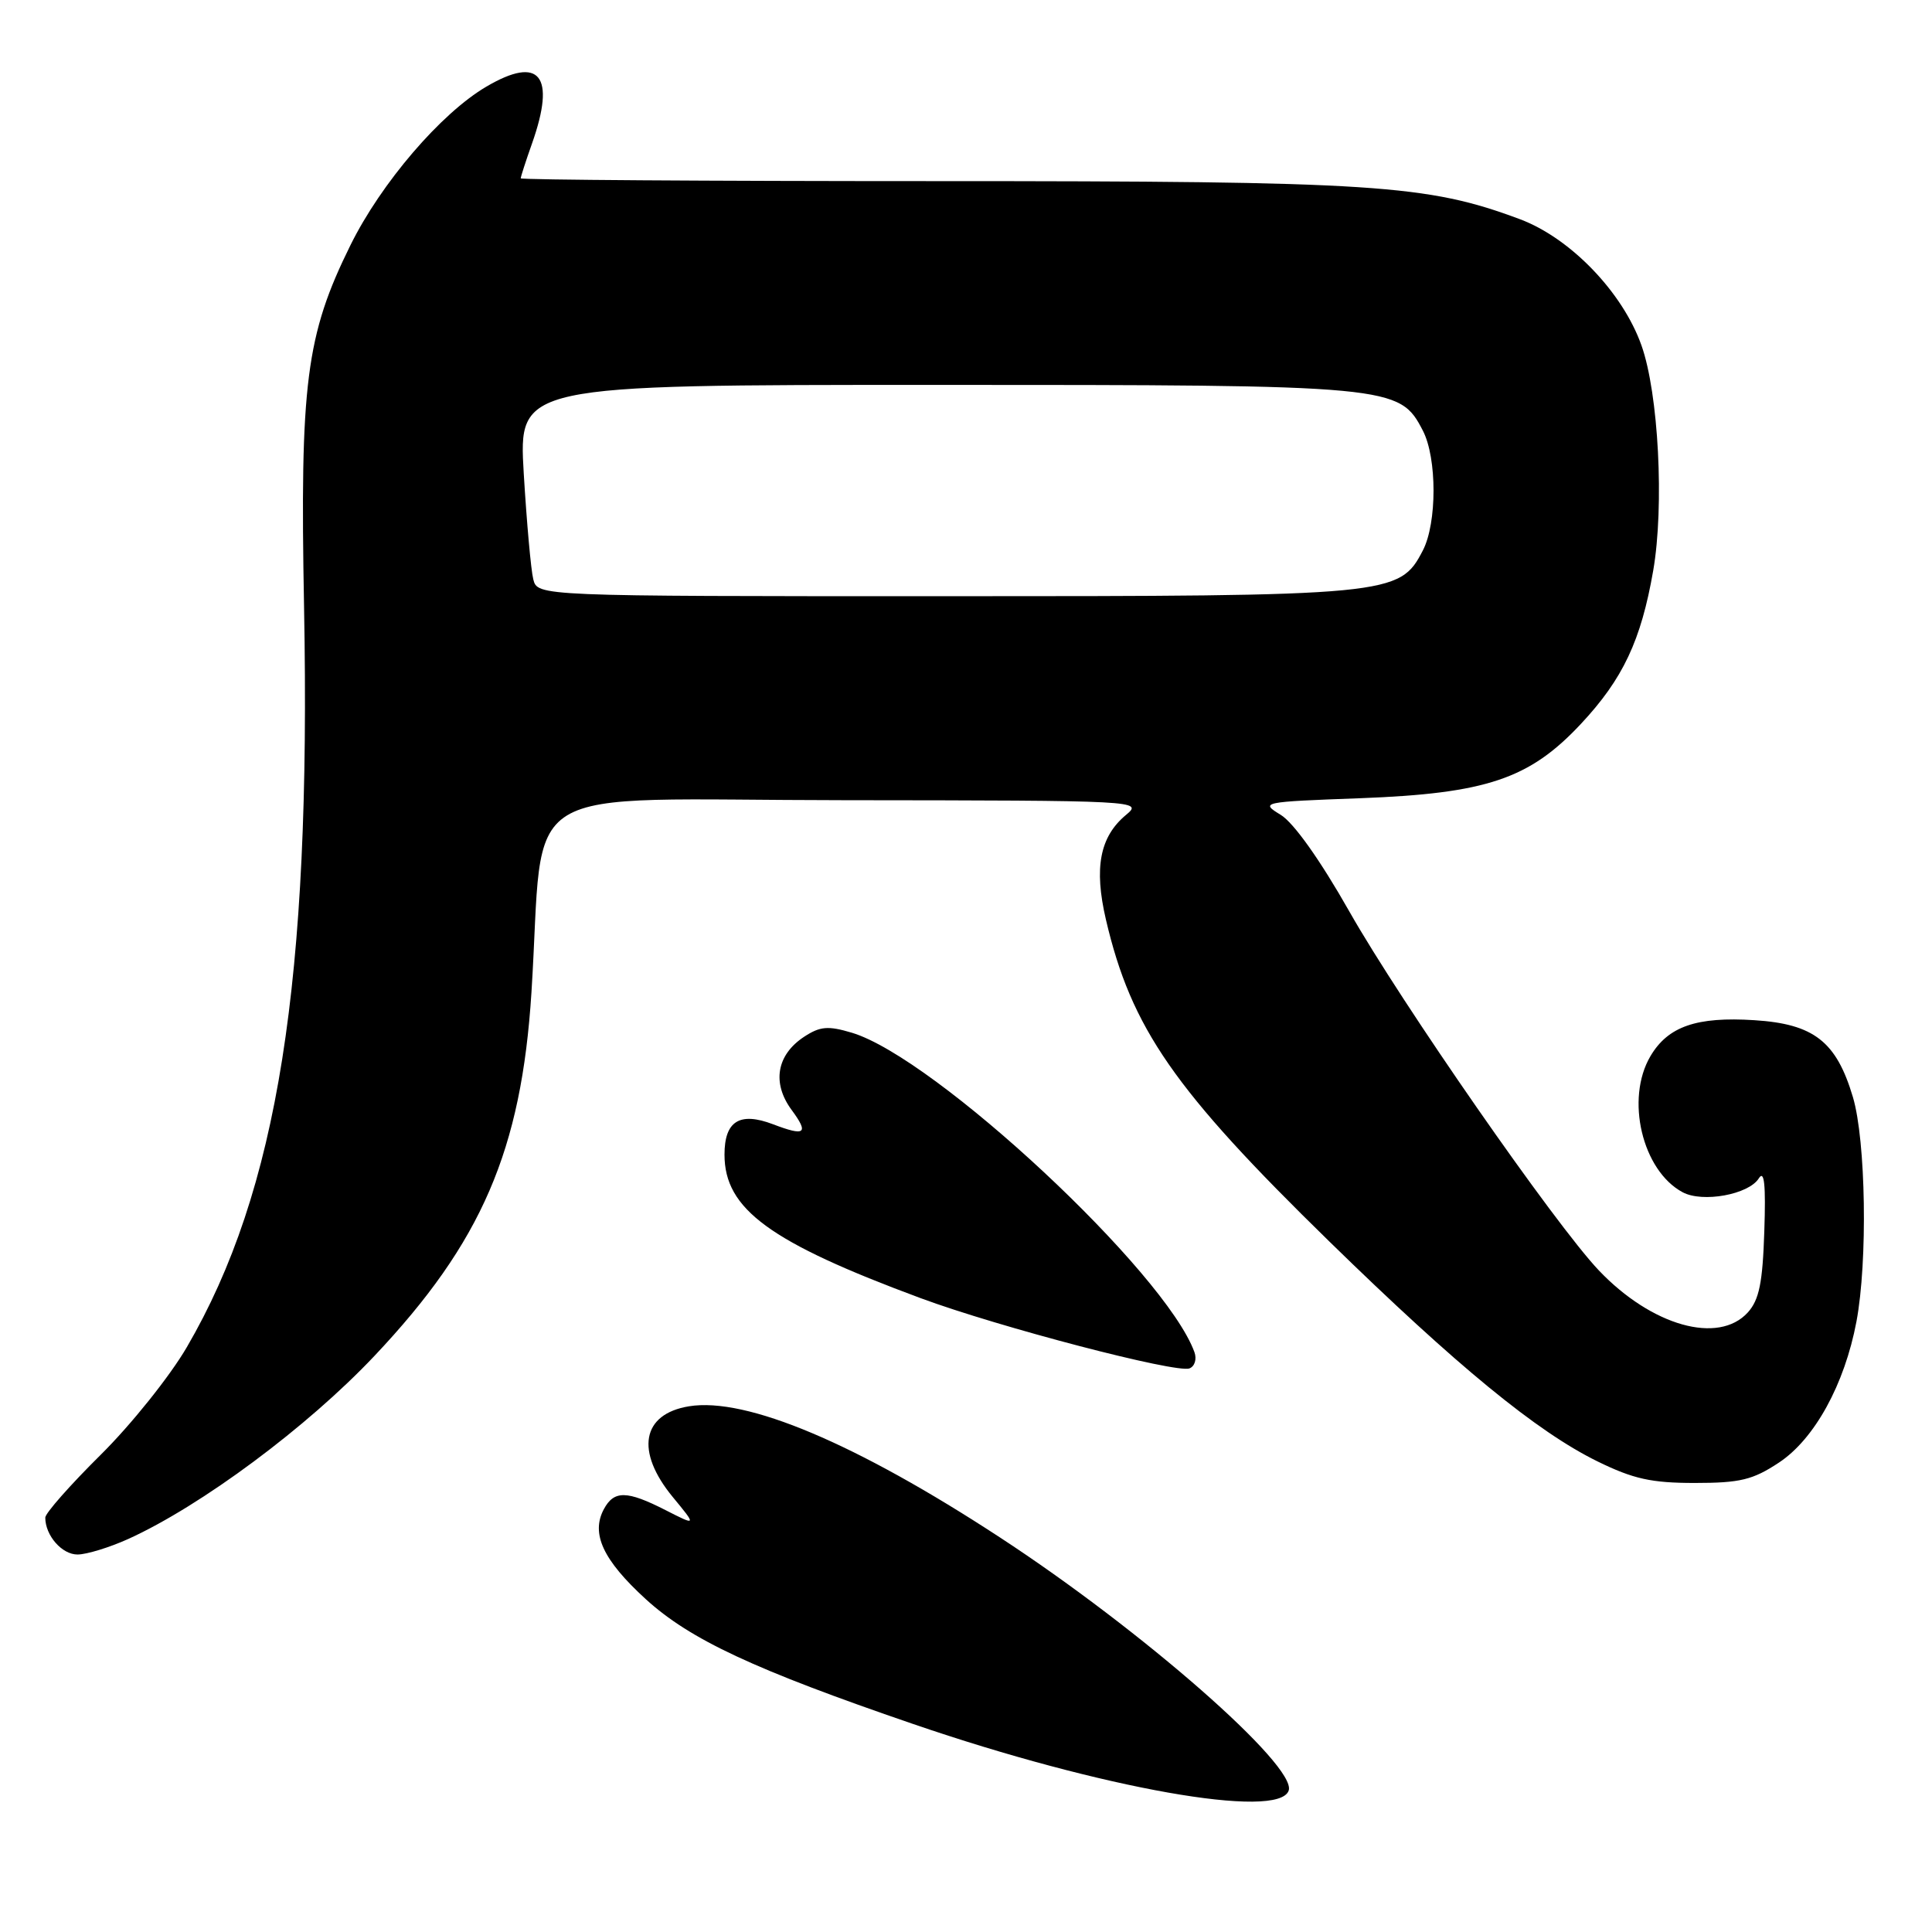 <?xml version="1.0" encoding="UTF-8" standalone="no"?>
<!DOCTYPE svg PUBLIC "-//W3C//DTD SVG 1.1//EN" "http://www.w3.org/Graphics/SVG/1.1/DTD/svg11.dtd" >
<svg xmlns="http://www.w3.org/2000/svg" xmlns:xlink="http://www.w3.org/1999/xlink" version="1.1" viewBox="0 0 256 256">
 <g >
 <path fill="currentColor"
d=" M 170.76 237.25 C 171.83 233.99 151.35 216.04 132.50 203.72 C 113.42 191.24 98.88 185.11 91.30 186.34 C 85.04 187.36 84.15 192.30 89.15 198.37 C 92.31 202.20 92.31 202.20 88.19 200.10 C 83.07 197.49 81.36 197.46 80.01 199.98 C 78.28 203.22 79.90 206.71 85.55 211.88 C 91.43 217.25 99.91 221.21 121.00 228.44 C 145.96 237.00 169.47 241.16 170.76 237.25 Z  M 17.00 203.92 C 26.68 199.52 40.73 189.08 49.62 179.66 C 63.82 164.62 69.09 152.42 70.42 131.50 C 72.23 102.98 67.33 106.00 111.85 106.03 C 151.11 106.07 151.48 106.09 149.19 107.99 C 145.73 110.88 144.94 114.98 146.54 121.85 C 149.91 136.27 155.55 144.40 176.15 164.51 C 193.07 181.03 203.64 189.70 211.67 193.64 C 216.42 195.97 218.81 196.50 224.57 196.50 C 230.58 196.50 232.26 196.09 235.72 193.80 C 240.44 190.68 244.42 183.44 245.99 175.11 C 247.49 167.13 247.24 151.16 245.52 145.37 C 243.33 138.01 240.35 135.68 232.46 135.18 C 224.81 134.69 221.02 136.00 218.69 139.95 C 215.35 145.61 217.60 155.11 222.96 157.98 C 225.61 159.40 231.71 158.28 233.05 156.14 C 233.78 154.97 233.99 156.96 233.78 163.15 C 233.56 169.98 233.10 172.23 231.60 173.90 C 227.71 178.19 218.86 175.70 211.85 168.33 C 206.07 162.25 185.66 132.89 178.78 120.75 C 174.92 113.94 171.42 109.02 169.70 107.97 C 166.96 106.30 167.15 106.25 180.20 105.77 C 196.95 105.14 202.65 103.22 209.46 95.94 C 215.05 89.97 217.45 84.87 219.06 75.60 C 220.54 67.04 219.77 52.14 217.50 45.76 C 215.01 38.73 208.09 31.55 201.41 29.05 C 189.10 24.45 182.27 24.00 123.87 24.00 C 93.69 24.00 69.00 23.83 69.00 23.63 C 69.00 23.42 69.67 21.34 70.50 19.00 C 73.68 9.99 71.53 7.32 64.46 11.47 C 58.43 15.00 50.49 24.27 46.43 32.50 C 40.54 44.42 39.73 50.81 40.29 80.50 C 41.22 130.02 36.82 157.82 24.76 178.50 C 22.52 182.35 17.38 188.77 13.34 192.77 C 9.30 196.77 6.00 200.51 6.00 201.09 C 6.00 203.47 8.22 206.00 10.29 205.98 C 11.50 205.97 14.52 205.04 17.00 203.92 Z  M 158.27 179.17 C 154.43 168.58 123.94 140.16 112.87 136.84 C 109.72 135.90 108.67 135.99 106.56 137.37 C 102.90 139.77 102.26 143.51 104.90 147.08 C 107.21 150.21 106.70 150.60 102.43 148.97 C 98.01 147.29 96.00 148.55 96.00 152.99 C 96.00 160.22 101.99 164.60 122.01 172.02 C 132.35 175.85 155.86 181.99 157.61 181.32 C 158.31 181.05 158.60 180.09 158.27 179.17 Z  M 70.66 76.75 C 70.35 75.51 69.79 69.21 69.40 62.75 C 68.71 51.00 68.71 51.00 123.83 51.00 C 184.64 51.00 185.44 51.07 188.54 57.07 C 190.42 60.71 190.42 69.29 188.54 72.93 C 185.44 78.91 184.51 79.00 125.09 79.00 C 71.22 79.00 71.22 79.00 70.66 76.75 Z "/>
</g>
</svg>
